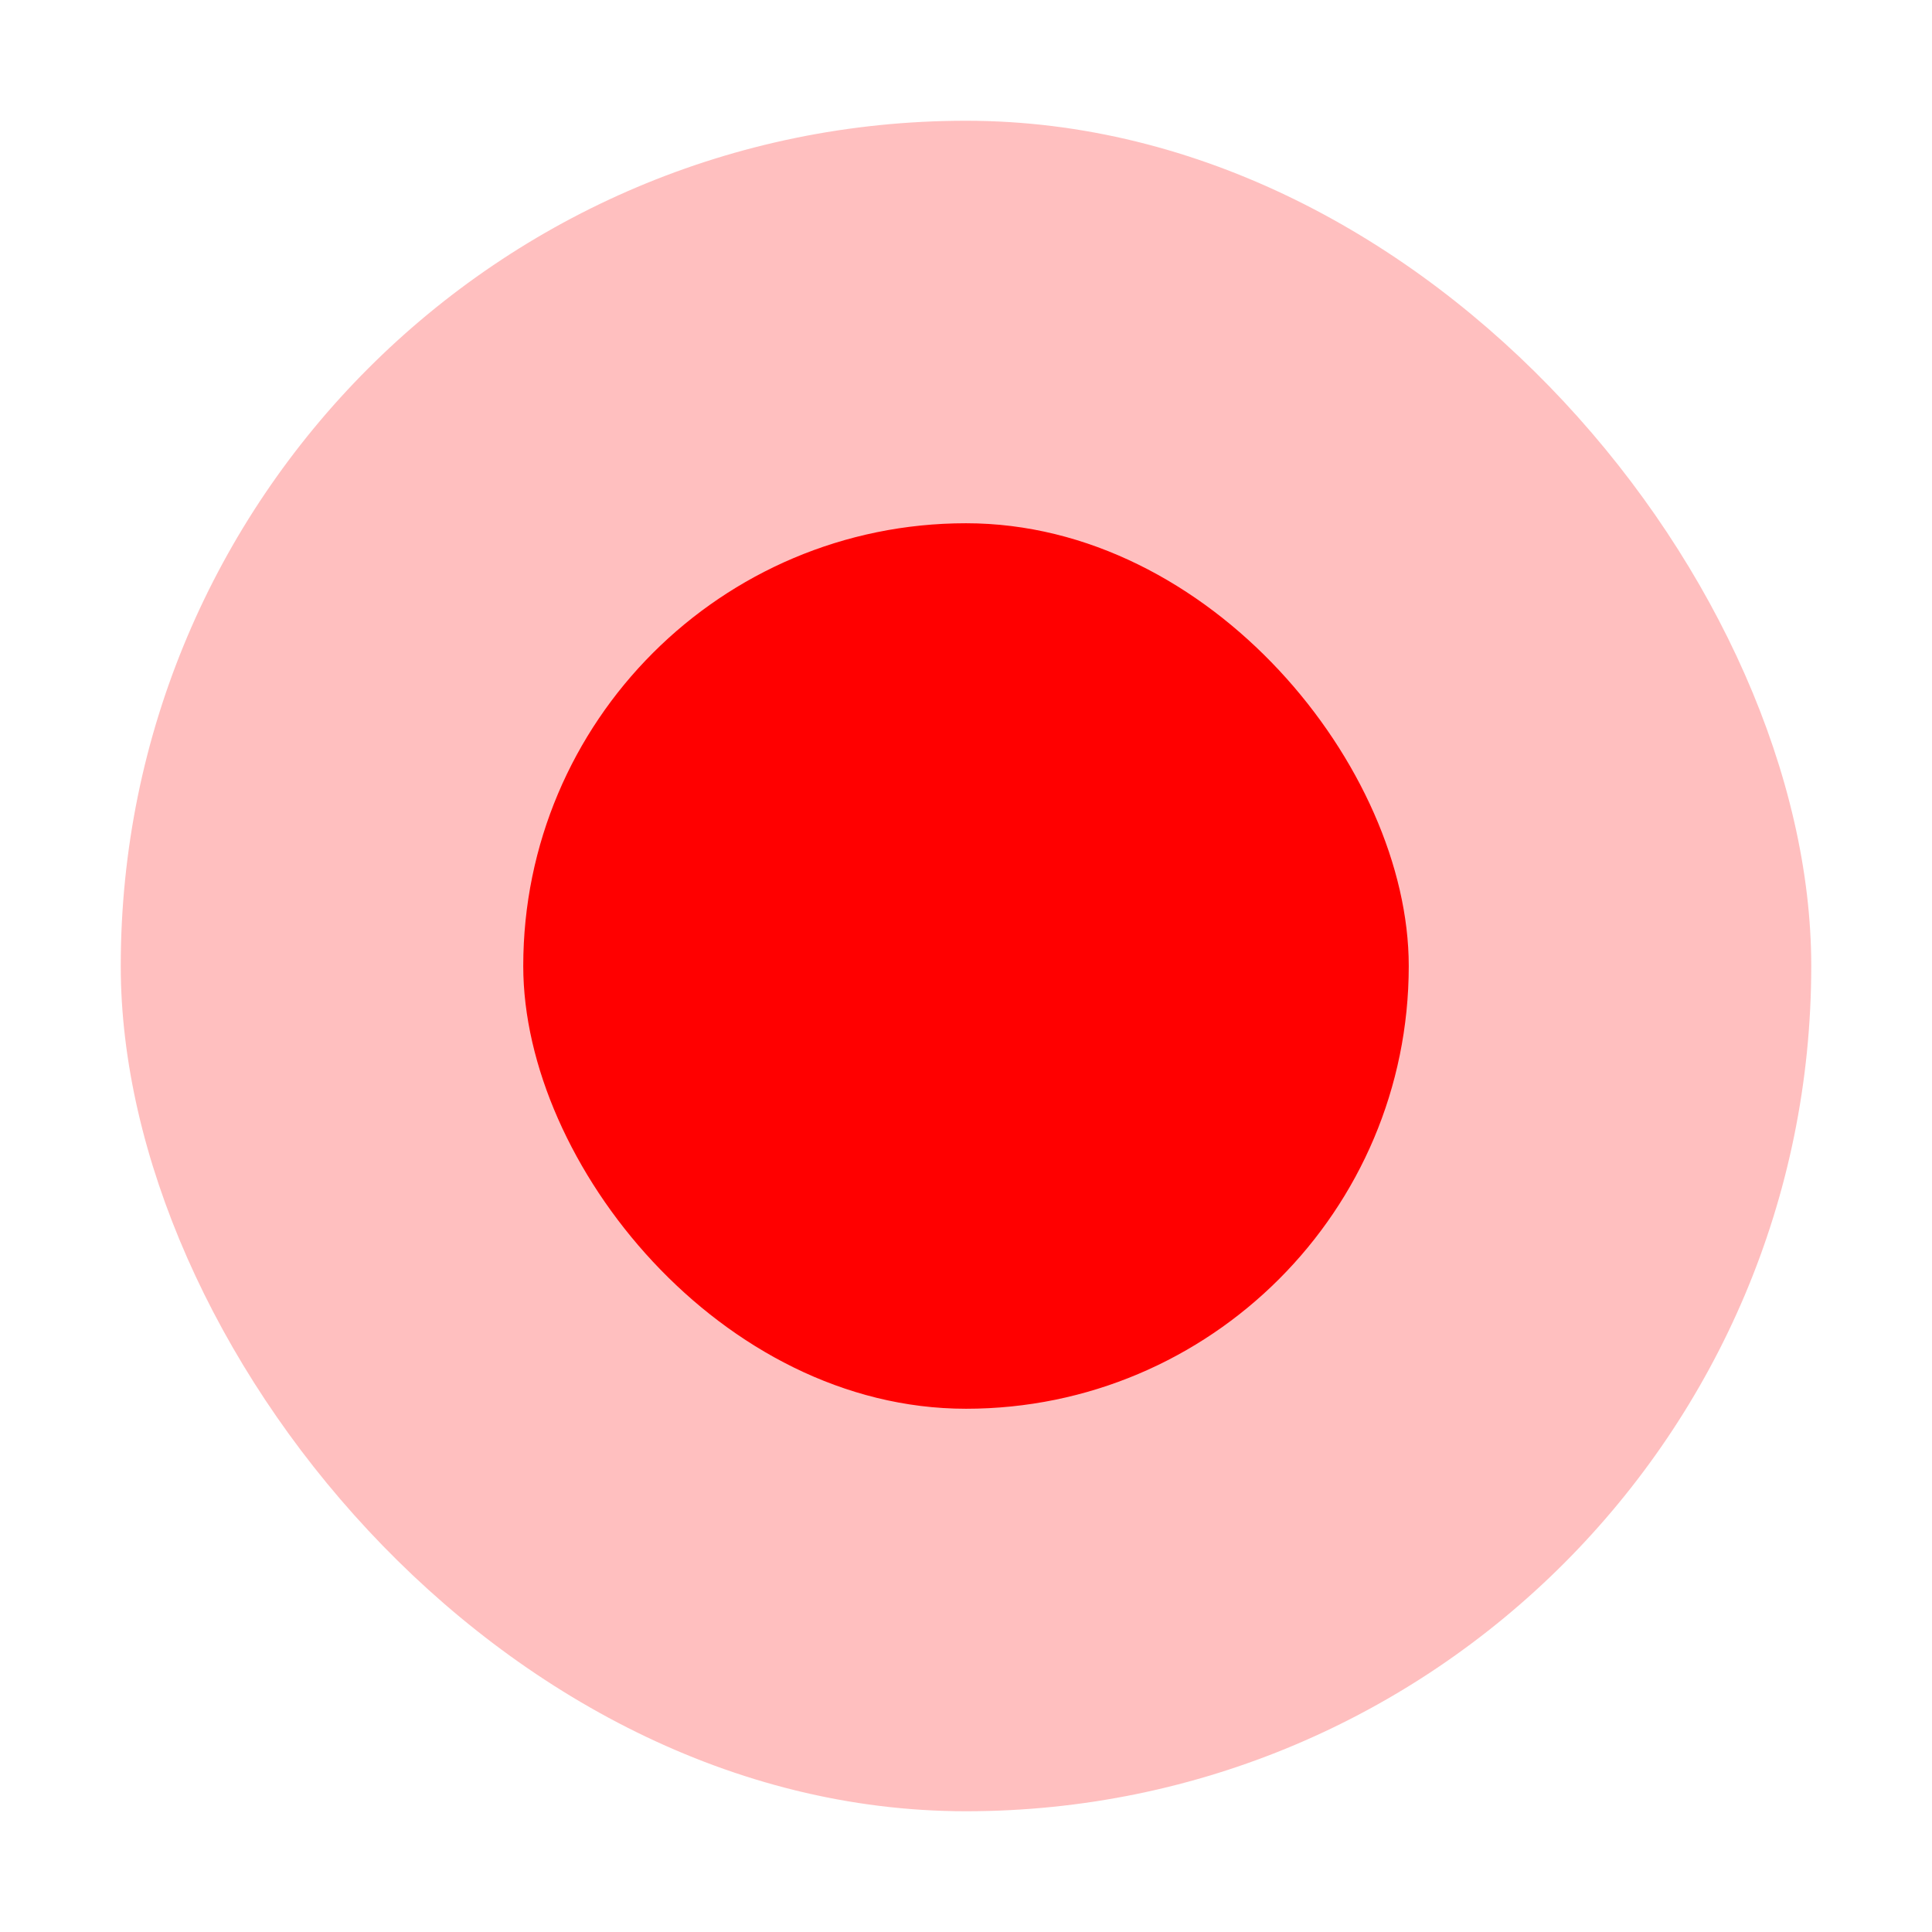 <?xml version="1.0" encoding="UTF-8" standalone="no"?>
<!-- Created with Inkscape (http://www.inkscape.org/) -->

<svg
   width="48.0px"
   height="48.0px"
   viewBox="0 0 48.0 48.0"
   version="1.1"
   id="SVGRoot"
   sodipodi:docname="recording.svg"
   inkscape:version="1.1 (c68e22c387, 2021-05-23)"
   inkscape:export-filename="P:\projects\browserbot\packages\browserbot-extension\src\assets\recording.png"
   inkscape:export-xdpi="96"
   inkscape:export-ydpi="96"
   xmlns:inkscape="http://www.inkscape.org/namespaces/inkscape"
   xmlns:sodipodi="http://sodipodi.sourceforge.net/DTD/sodipodi-0.dtd"
   xmlns="http://www.w3.org/2000/svg"
   xmlns:svg="http://www.w3.org/2000/svg">
  <sodipodi:namedview
     id="namedview829"
     pagecolor="#ffffff"
     bordercolor="#666666"
     borderopacity="1.0"
     inkscape:pageshadow="2"
     inkscape:pageopacity="0.0"
     inkscape:pagecheckerboard="0"
     inkscape:document-units="px"
     showgrid="true"
     inkscape:zoom="5.8725028"
     inkscape:cx="33.801602"
     inkscape:cy="54.235819"
     inkscape:window-width="1920"
     inkscape:window-height="1009"
     inkscape:window-x="1912"
     inkscape:window-y="-8"
     inkscape:window-maximized="1"
     inkscape:current-layer="layer1">
    <inkscape:grid
       type="xygrid"
       id="grid892" />
  </sodipodi:namedview>
  <defs
     id="defs824">
    <filter
       inkscape:collect="always"
       style="color-interpolation-filters:sRGB"
       id="filter1387"
       x="-0.069"
       y="-0.069"
       width="1.138"
       height="1.138">
      <feGaussianBlur
         inkscape:collect="always"
         stdDeviation="1.21"
         id="feGaussianBlur1389" />
    </filter>
  </defs>
  <g
     inkscape:label="Layer 1"
     inkscape:groupmode="layer"
     id="layer1">
    <rect
       style="fill:#ff0000;fill-opacity:1;stroke:none;stroke-width:1.375;stroke-opacity:0.227"
       id="rect985"
       width="22"
       height="22"
       x="13"
       y="13"
       ry="11" />
    <rect
       style="fill:#ff0000;stroke:none;stroke-width:2.625;stroke-opacity:0.227;fill-opacity:0.25;filter:url(#filter1387)"
       id="rect1223"
       width="42"
       height="42"
       x="3"
       y="3"
       ry="21"
       inkscape:export-filename="P:\projects\browserbot\packages\browserbot-extension\src\assets\recording-active.png"
       inkscape:export-xdpi="96"
       inkscape:export-ydpi="96" />
  </g>
</svg>
